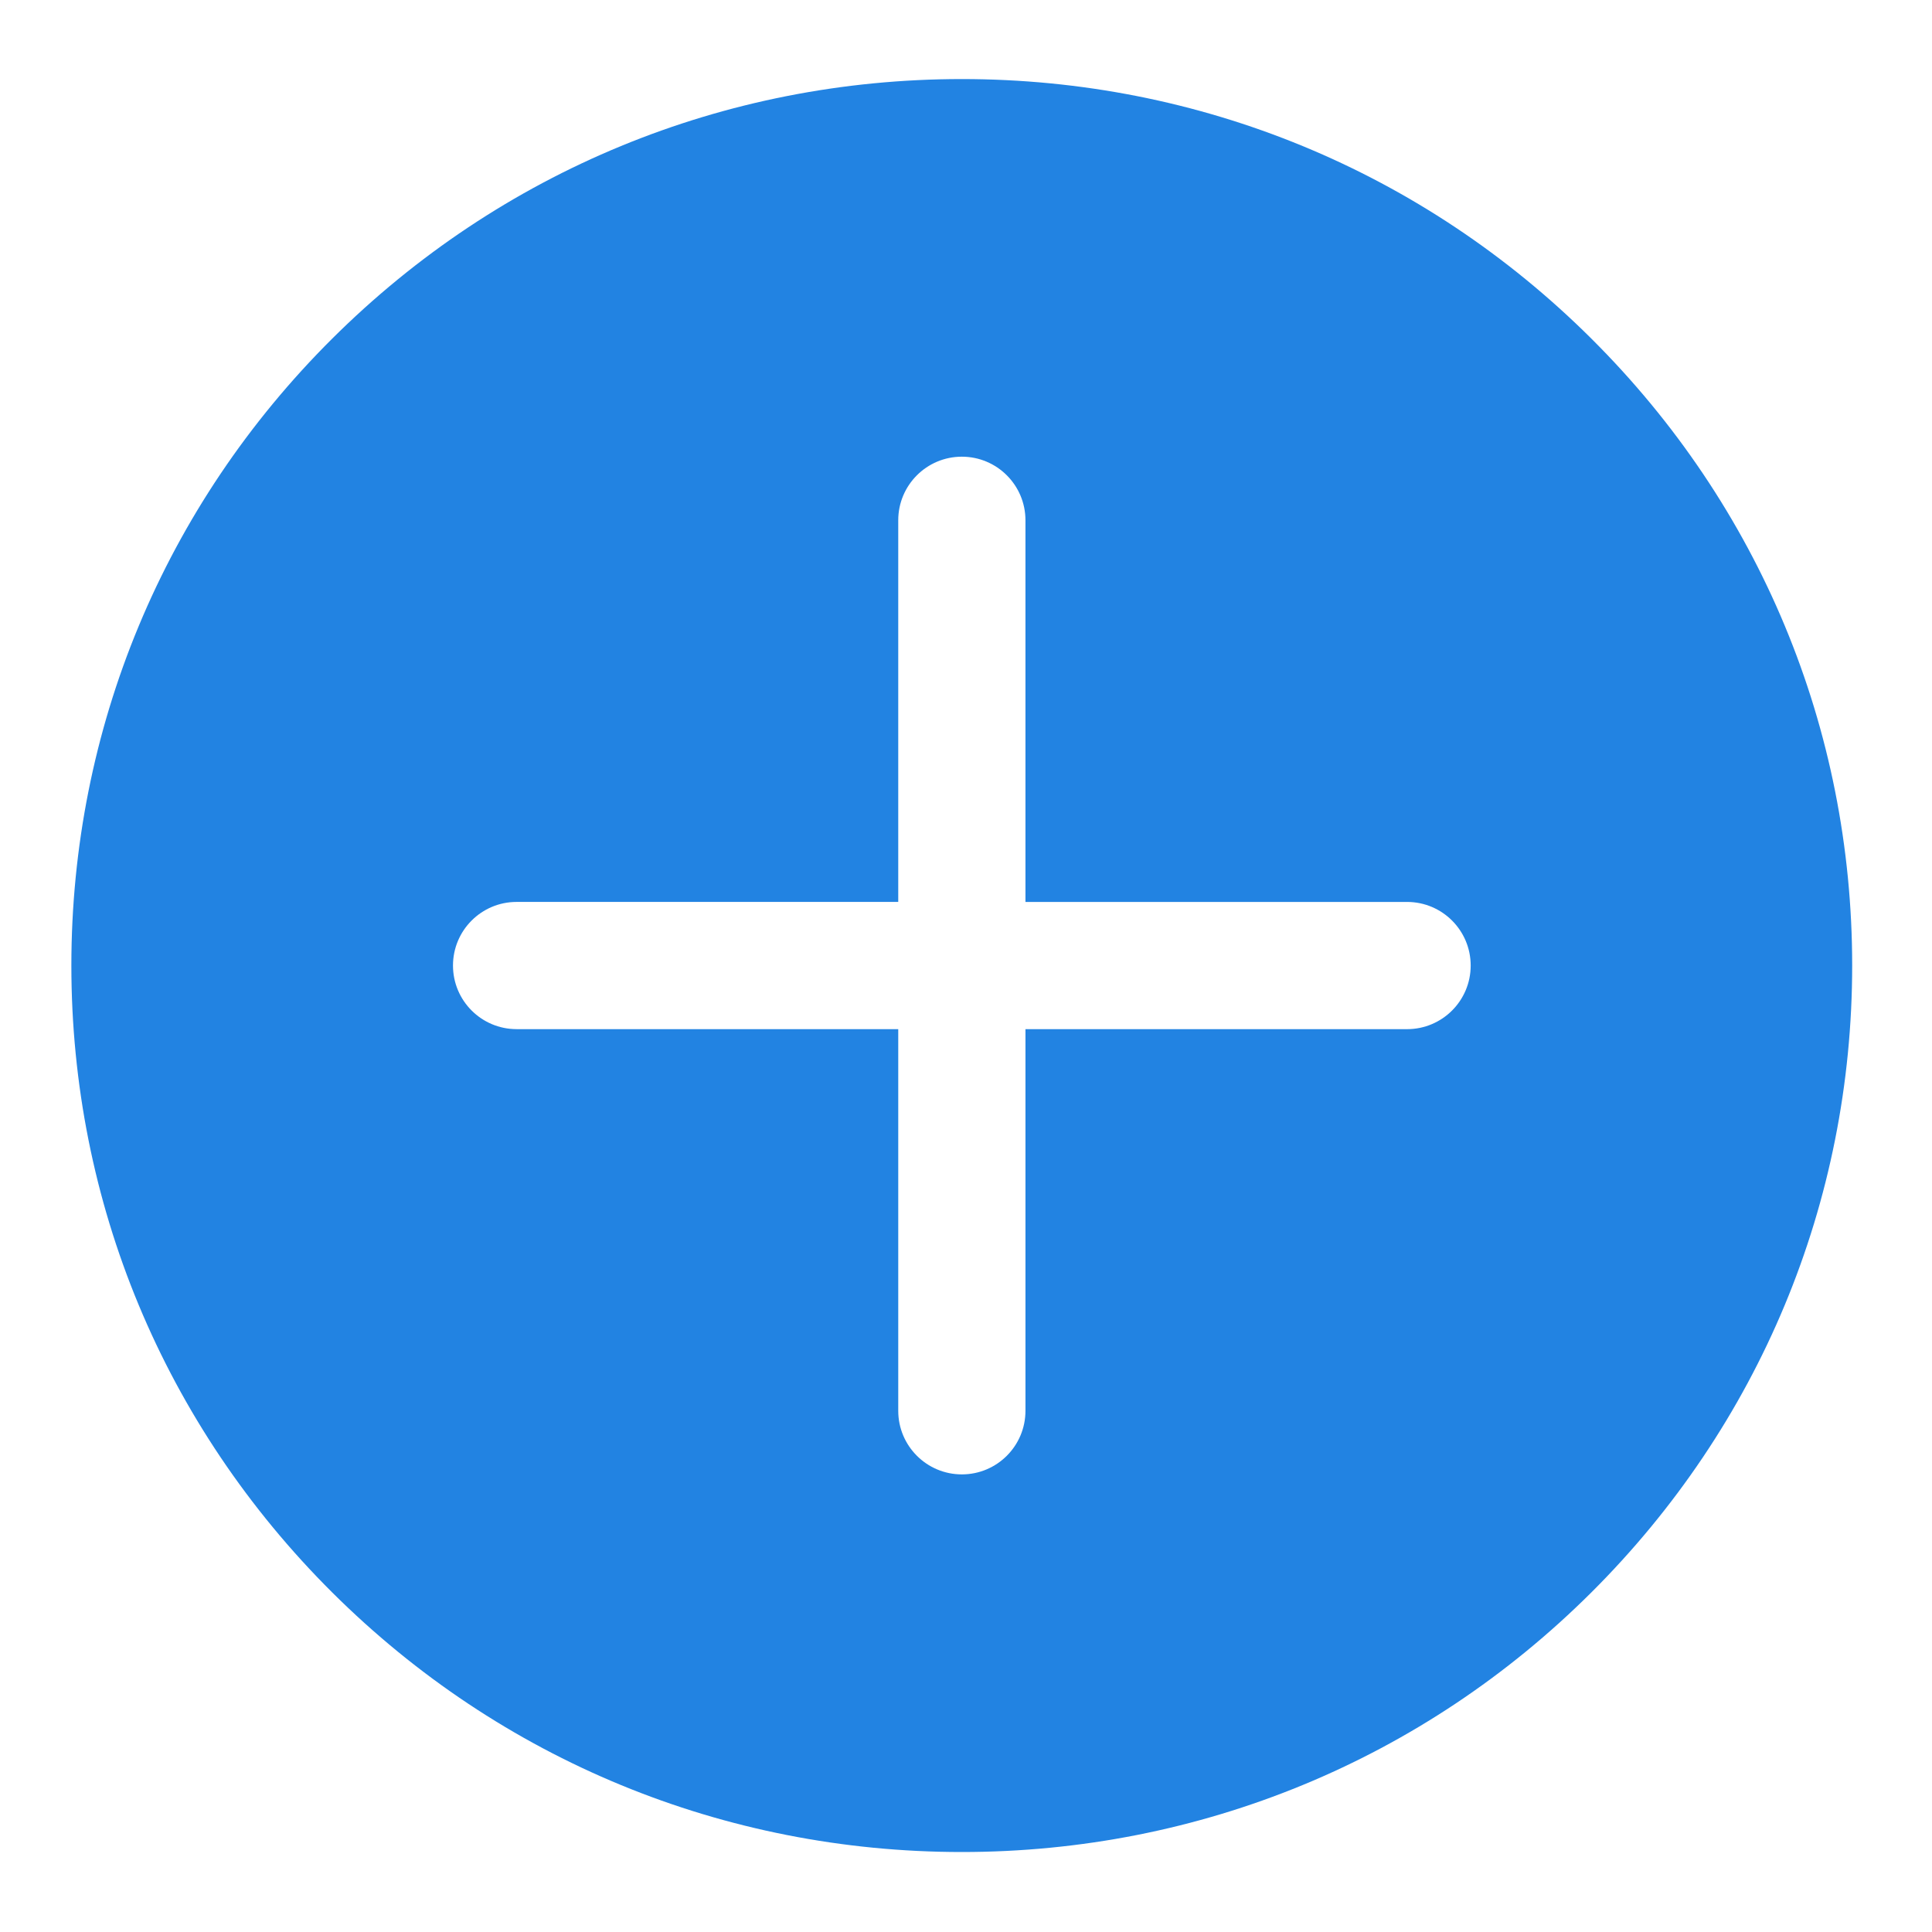 <svg t="1739277855138" class="icon" viewBox="0 0 1028 1024" version="1.1" xmlns="http://www.w3.org/2000/svg" p-id="5899" width="200" height="200"><path d="M846.741 178.16C757.26 89.114 638.33 40.07 511.793 40.07s-245.51 49.044-335 138.089S37.974 385.722 37.974 511.75s49.307 244.523 138.82 333.6S385.213 983.44 511.76 983.44s245.499-48.99 334.947-138.088 138.82-207.605 138.82-333.633-49.234-244.48-138.789-333.558z m-98.043 367.437H545.639v203.069c0 18.692-15.153 33.846-33.845 33.846s-33.846-15.154-33.846-33.845V545.596h-203.07c-18.692 0-33.845-15.153-33.845-33.846s15.153-33.846 33.845-33.846h203.069v-203.06c0-18.691 15.153-33.845 33.845-33.845 18.694 0 33.846 15.154 33.846 33.846v203.069h203.059c18.692 0 33.845 15.154 33.845 33.845s-15.153 33.847-33.845 33.847v-0.01z" fill="#2283e2" p-id="5900"></path></svg>